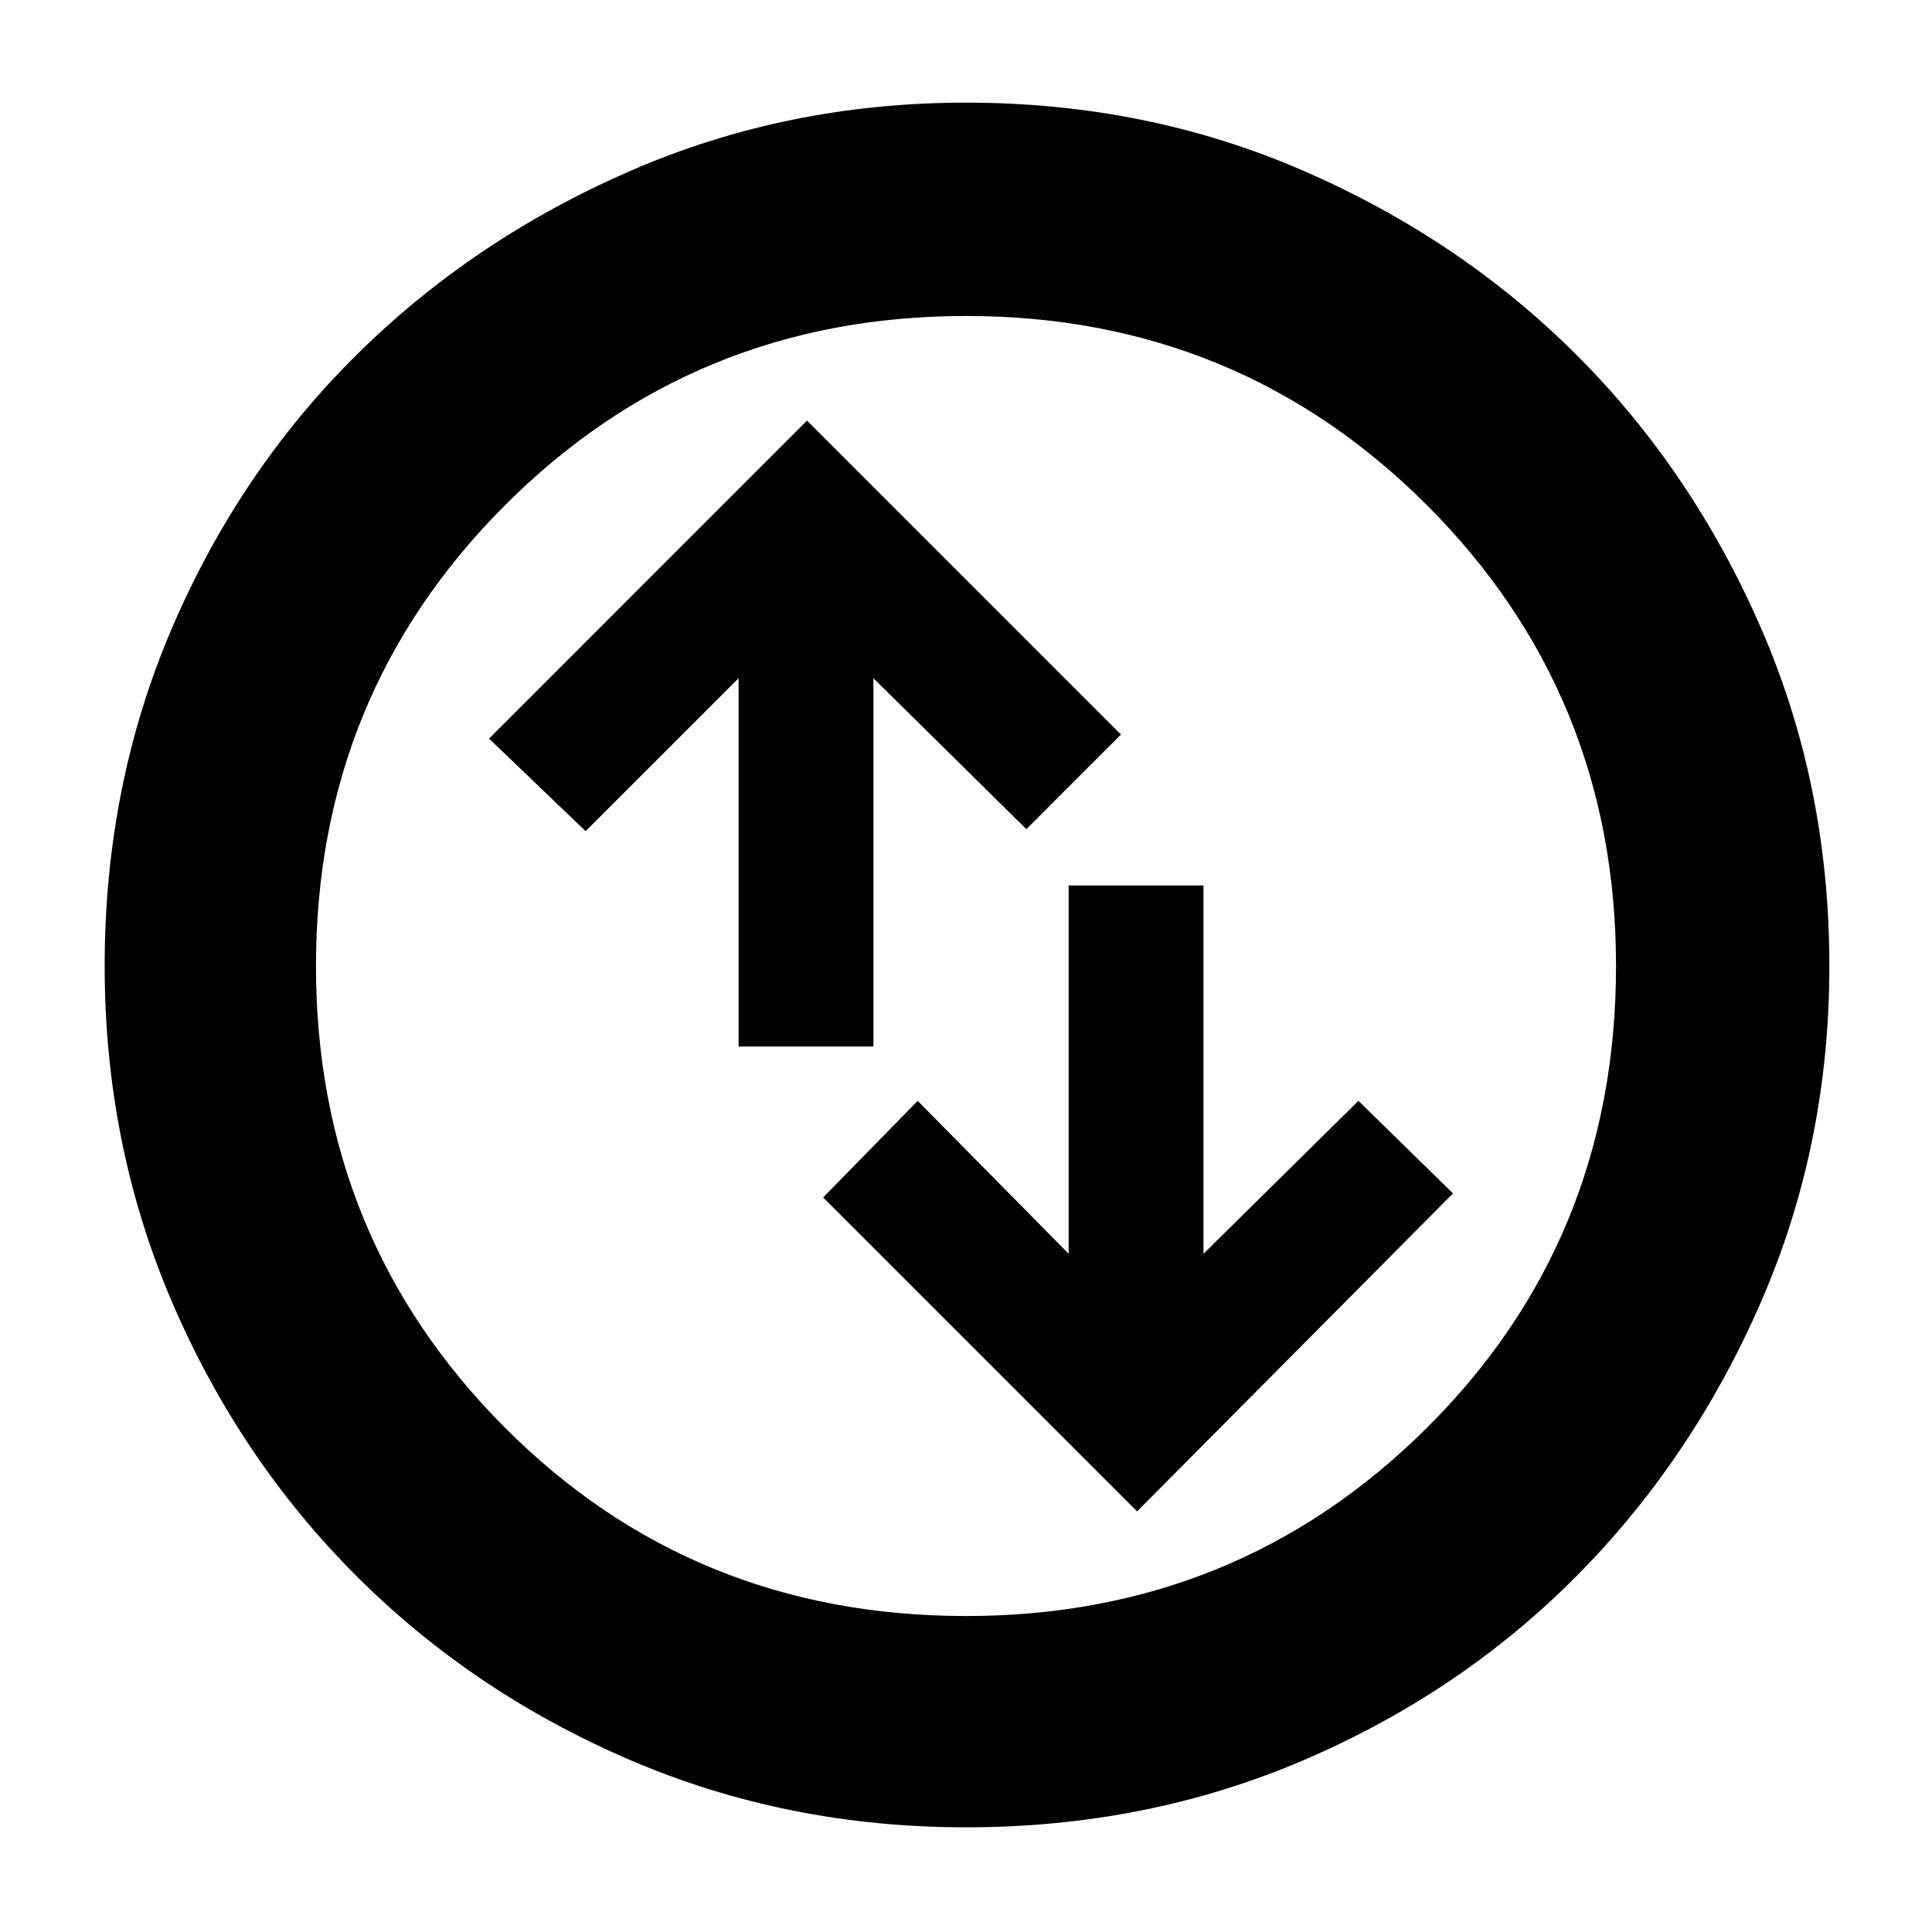 <svg xmlns="http://www.w3.org/2000/svg" height="40" width="40"><path d="m23.542 31.292 6.541-6.584-1.958-1.916-3.208 3.166v-7.625h-2.792v7.625L19 22.792l-1.958 2Zm-8.25-9.625h2.791v-7.625l3.167 3.125 1.958-1.959-6.5-6.5-6.583 6.584 2 1.916 3.167-3.166ZM20 37.833q-3.708 0-6.958-1.395-3.25-1.396-5.667-3.813-2.417-2.417-3.813-5.667Q2.167 23.708 2.167 20q0-3.75 1.395-7 1.396-3.25 3.813-5.646 2.417-2.396 5.667-3.812Q16.292 2.125 20 2.125q3.75 0 7 1.417 3.25 1.416 5.646 3.812T36.458 13q1.417 3.25 1.417 7 0 3.708-1.417 6.958-1.416 3.25-3.812 5.667T27 36.438q-3.25 1.395-7 1.395Zm0-4.375q5.625 0 9.542-3.896 3.916-3.895 3.916-9.562 0-5.625-3.916-9.542Q25.625 6.542 20 6.542t-9.542 3.916Q6.542 14.375 6.542 20t3.896 9.542q3.895 3.916 9.562 3.916ZM20 20Z"/></svg>